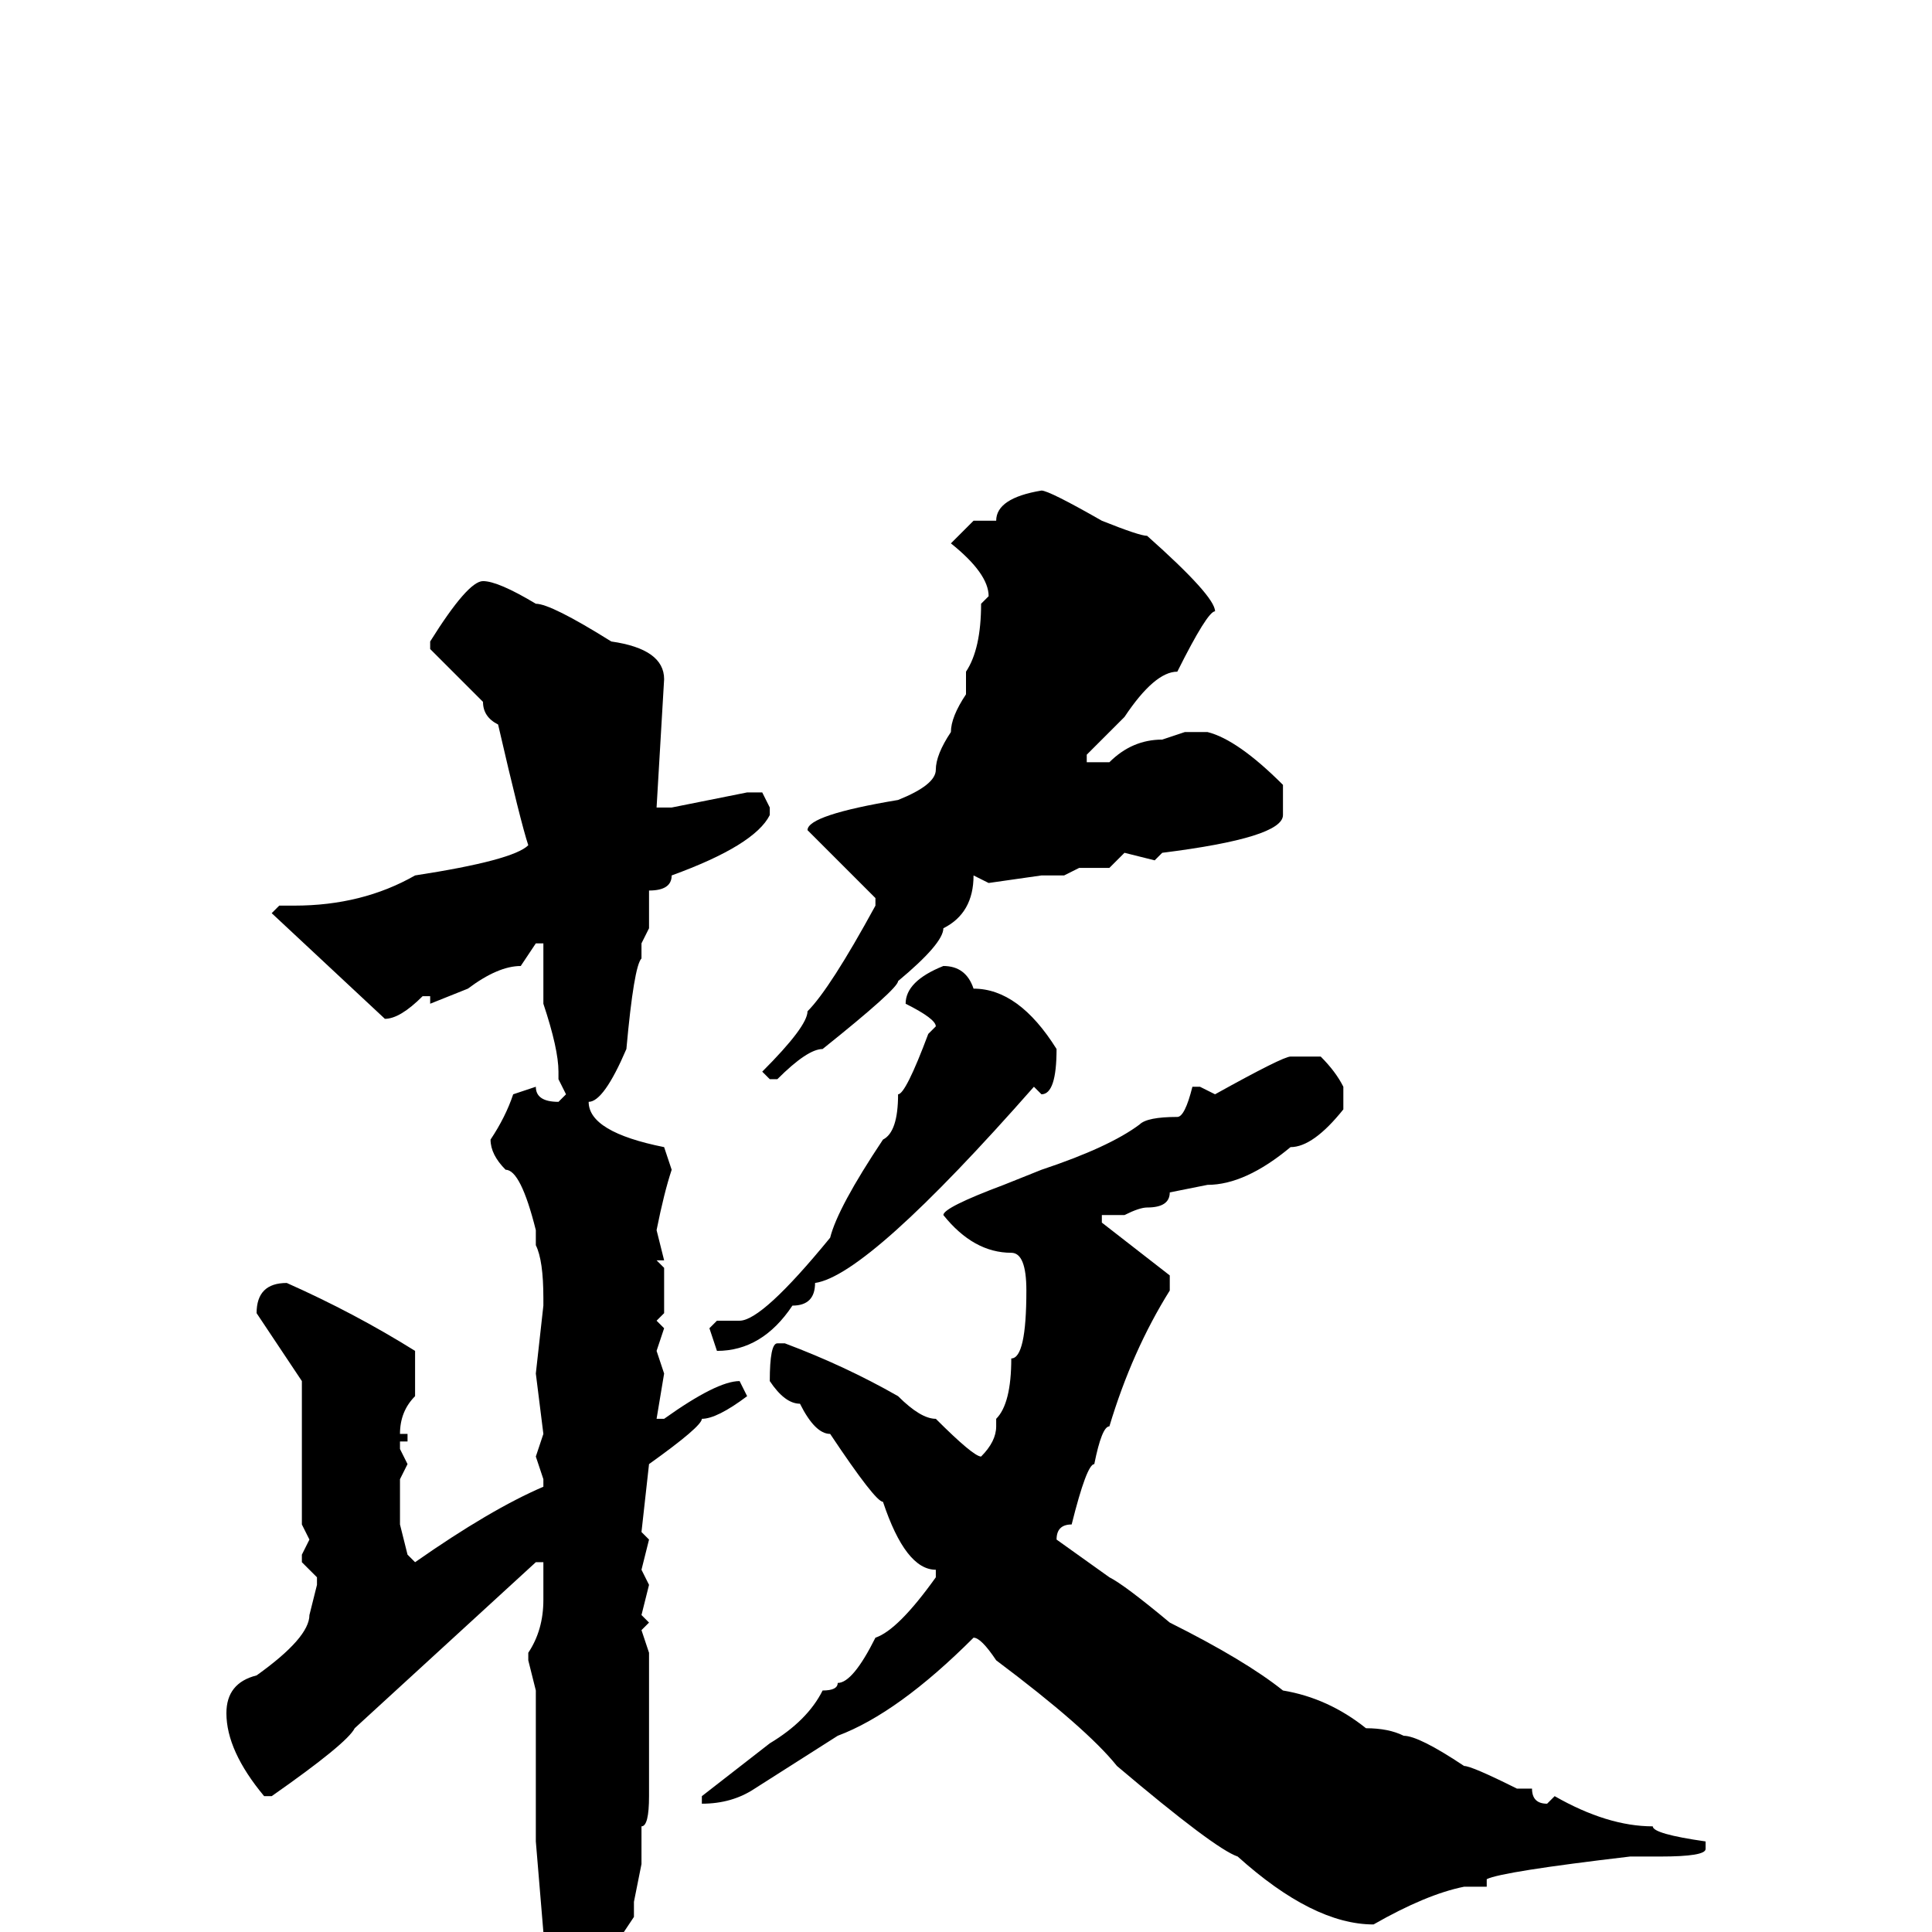 <svg xmlns="http://www.w3.org/2000/svg" viewBox="0 -256 256 256">
	<path fill="#000000" d="M138 -191Q139 -191 146 -187Q151 -185 152 -185Q161 -177 161 -175Q160 -175 156 -167Q153 -167 149 -161L144 -156V-155H147Q150 -158 154 -158L157 -159H160Q164 -158 170 -152V-148Q170 -145 154 -143L153 -142L149 -143L147 -141H143L141 -140H138L131 -139L129 -140Q129 -135 125 -133Q125 -131 119 -126Q119 -125 109 -117Q107 -117 103 -113H102L101 -114Q107 -120 107 -122Q110 -125 116 -136V-137L107 -146Q107 -148 119 -150Q124 -152 124 -154Q124 -156 126 -159Q126 -161 128 -164V-165V-167Q130 -170 130 -176L131 -177Q131 -180 126 -184L129 -187H132Q132 -190 138 -191ZM64 -179Q66 -179 71 -176Q73 -176 81 -171Q88 -170 88 -166L87 -149H89L99 -151H101L102 -149V-148Q100 -144 89 -140Q89 -138 86 -138V-137V-133L85 -131V-129Q84 -128 83 -117Q80 -110 78 -110Q78 -106 88 -104L89 -101Q88 -98 87 -93L88 -89H87L88 -88V-82L87 -81L88 -80L87 -77L88 -74L87 -68H88Q95 -73 98 -73L99 -71Q95 -68 93 -68Q93 -67 86 -62L85 -53L86 -52L85 -48L86 -46L85 -42L86 -41L85 -40L86 -37V-23V-18Q86 -14 85 -14V-9L84 -4V-2L80 4H81V5Q81 9 75 15Q71 15 71 4L72 0L71 -12V-16V-23V-26V-30V-32L70 -36V-37Q72 -40 72 -44V-49H71L47 -27Q46 -25 36 -18H35Q30 -24 30 -29Q30 -33 34 -34Q41 -39 41 -42L42 -46V-47L40 -49V-50L41 -52L40 -54V-57V-73L34 -82Q34 -86 38 -86Q47 -82 55 -77V-74V-71Q53 -69 53 -66H54V-65H53V-64L54 -62L53 -60V-58V-57V-54L54 -50L55 -49Q65 -56 72 -59V-60L71 -63L72 -66L71 -74L72 -83V-84Q72 -89 71 -91V-93Q69 -101 67 -101Q65 -103 65 -105Q67 -108 68 -111L71 -112Q71 -110 74 -110L75 -111L74 -113V-114Q74 -117 72 -123V-127V-131H71L69 -128Q66 -128 62 -125L57 -123V-124H56Q53 -121 51 -121L36 -135L37 -136H39Q48 -136 55 -140Q68 -142 70 -144Q69 -147 66 -160Q64 -161 64 -163L57 -170V-171Q62 -179 64 -179ZM125 -128Q128 -128 129 -125Q135 -125 140 -117Q140 -111 138 -111L137 -112Q115 -87 108 -86Q108 -83 105 -83Q101 -77 95 -77L94 -80L95 -81H96H97H98Q101 -81 110 -92Q111 -96 117 -105Q119 -106 119 -111Q120 -111 123 -119L124 -120Q124 -121 120 -123Q120 -126 125 -128ZM171 -116H175Q177 -114 178 -112V-111V-109Q174 -104 171 -104Q165 -99 160 -99L155 -98Q155 -96 152 -96Q151 -96 149 -95H146V-94L155 -87V-85Q150 -77 147 -67Q146 -67 145 -62Q144 -62 142 -54Q140 -54 140 -52L147 -47Q149 -46 155 -41Q165 -36 170 -32Q176 -31 181 -27Q184 -27 186 -26Q188 -26 194 -22Q195 -22 201 -19H203Q203 -17 205 -17L206 -18Q213 -14 219 -14Q219 -13 226 -12V-11Q226 -10 220 -10H216Q199 -8 197 -7V-6H194Q189 -5 182 -1Q174 -1 164 -10Q161 -11 148 -22Q144 -27 132 -36Q130 -39 129 -39Q119 -29 111 -26L100 -19Q97 -17 93 -17V-18L102 -25Q107 -28 109 -32Q111 -32 111 -33Q113 -33 116 -39Q119 -40 124 -47V-48Q120 -48 117 -57Q116 -57 110 -66Q108 -66 106 -70Q104 -70 102 -73Q102 -78 103 -78H104Q112 -75 119 -71Q122 -68 124 -68Q129 -63 130 -63Q132 -65 132 -67V-68Q134 -70 134 -76Q136 -76 136 -85Q136 -90 134 -90Q129 -90 125 -95Q125 -96 133 -99L138 -101Q147 -104 151 -107Q152 -108 156 -108Q157 -108 158 -112H159L161 -111Q170 -116 171 -116Z"/>
</svg>
